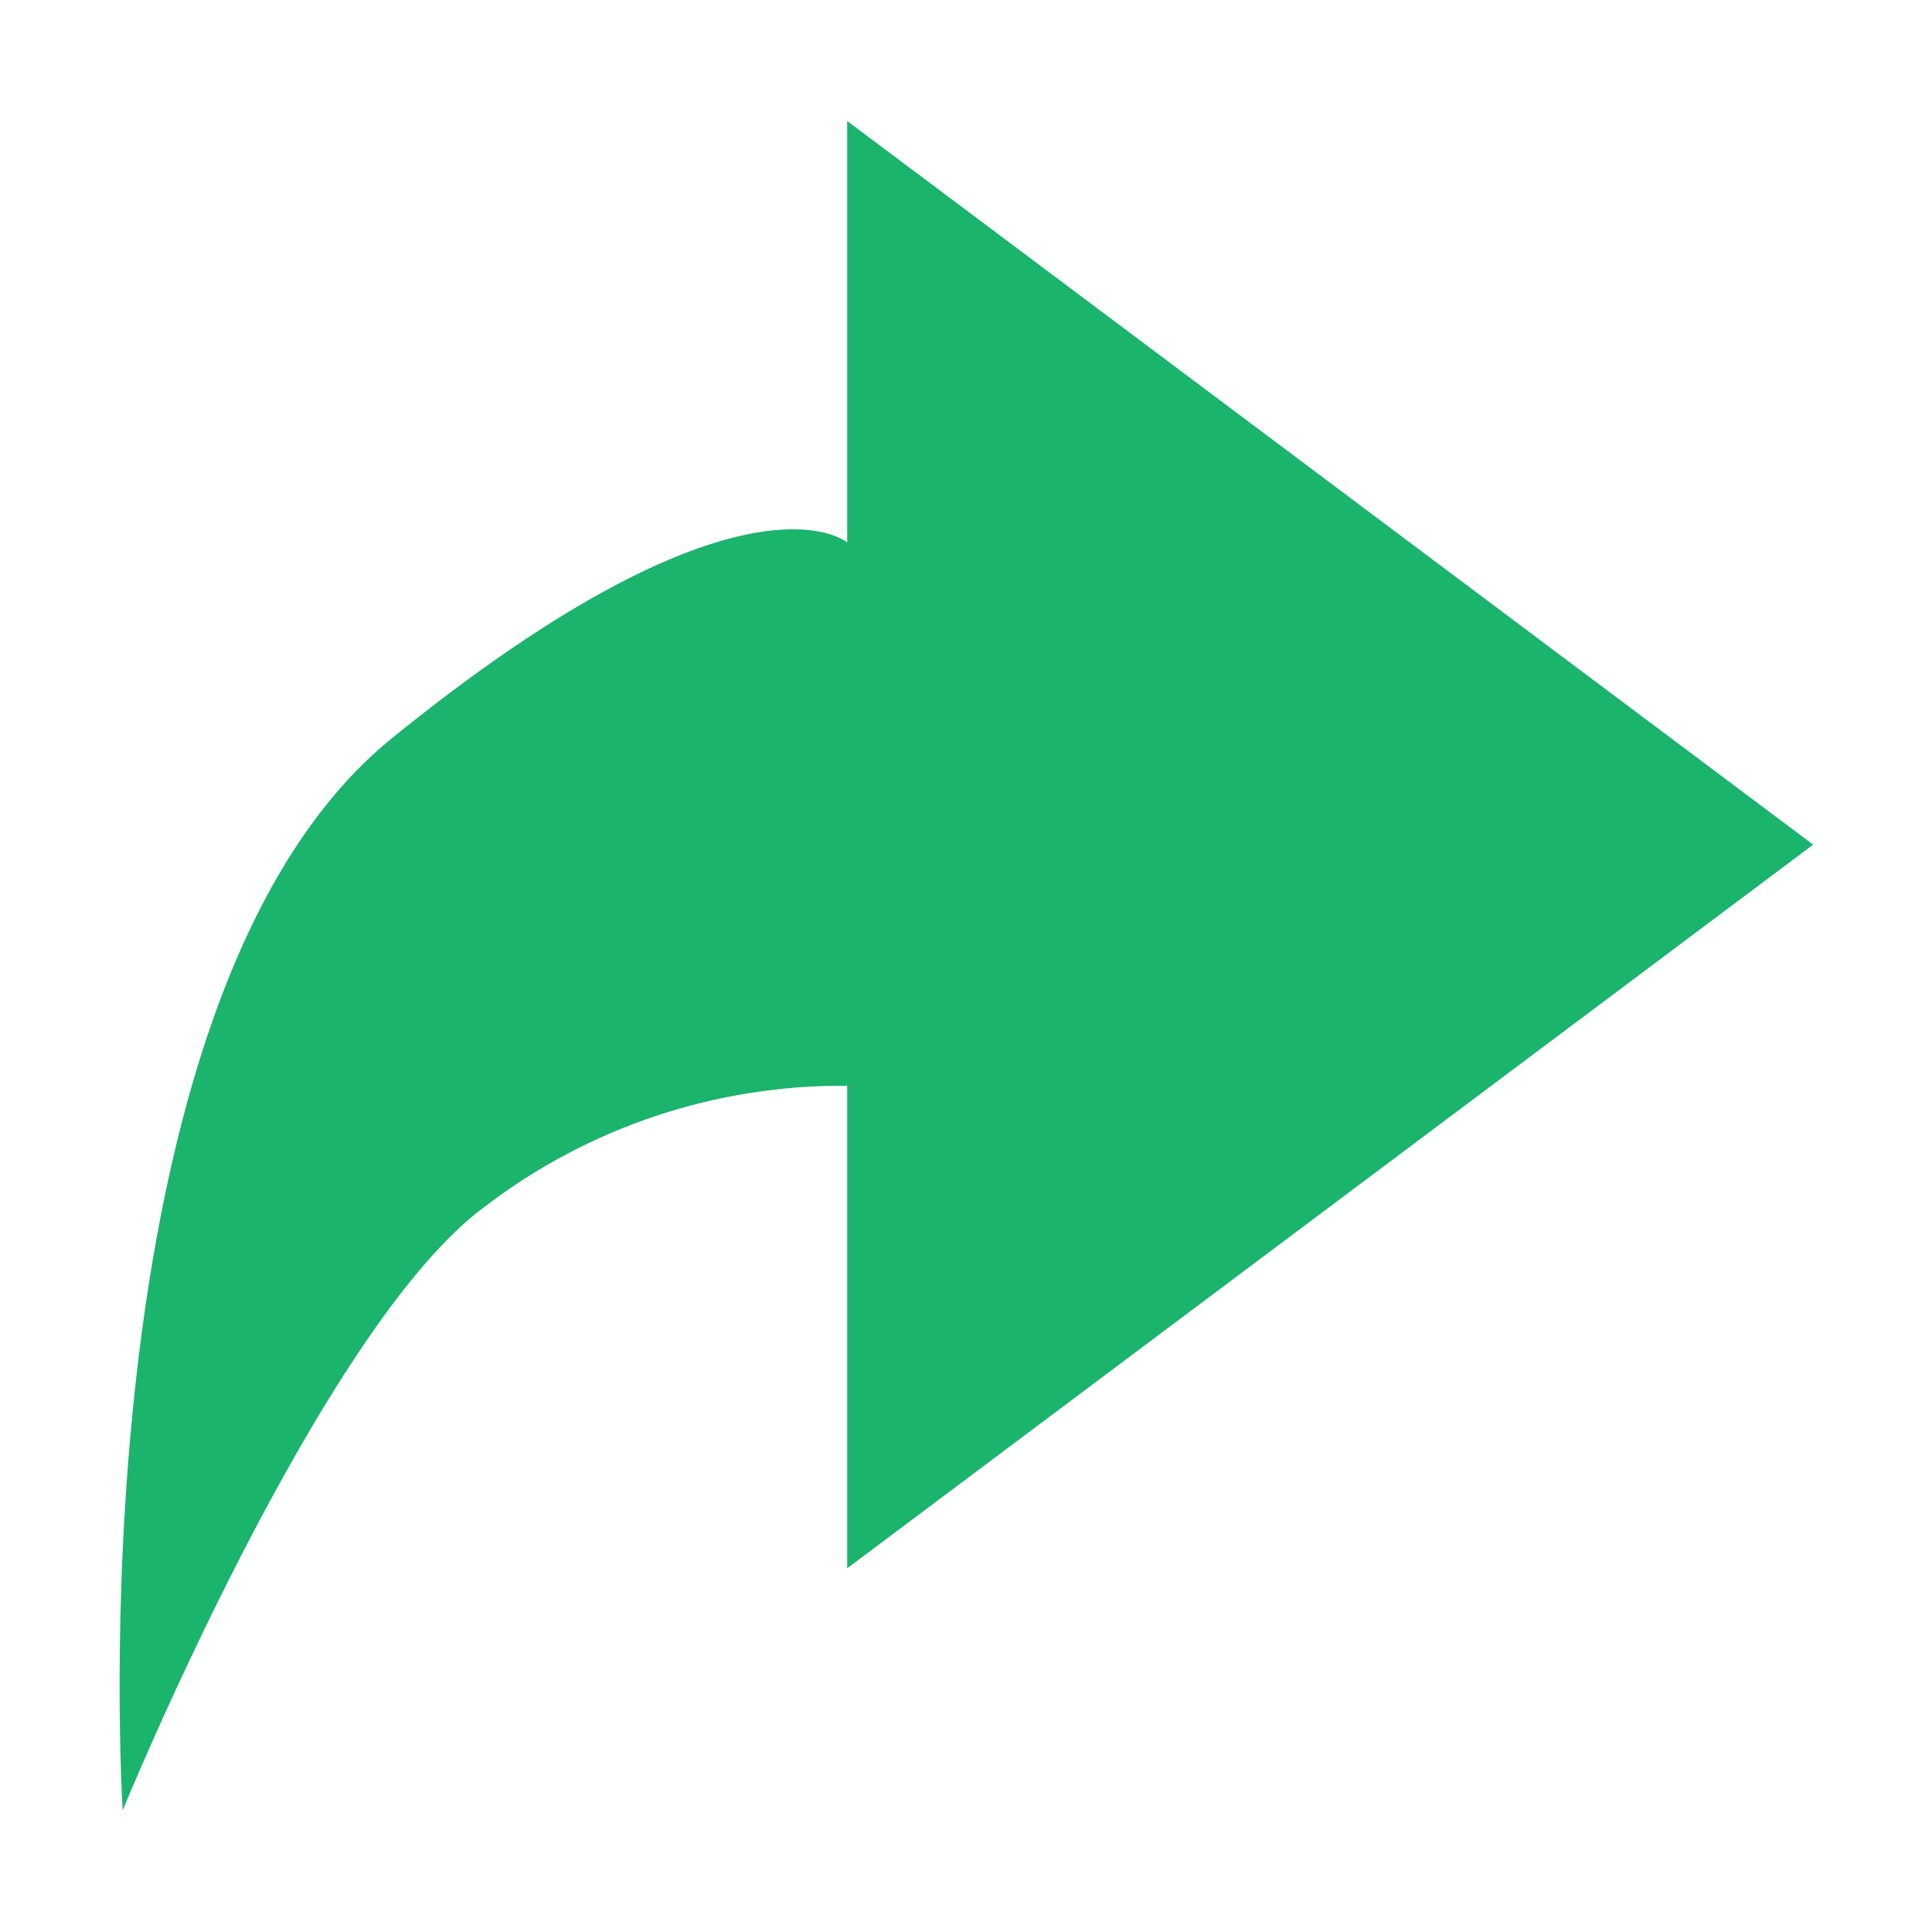 <svg width="16" height="16" viewBox="0 0 16 16" fill="none" xmlns="http://www.w3.org/2000/svg">
<g id="Frame">
<path id="Vector" d="M7.016 12.988V1.002L15.016 6.995L7.016 12.988ZM4.016 9.992C2.654 10.992 1.016 14.992 1.016 14.992C1.016 14.992 0.587 8.27 3.244 6.115C6.151 3.756 7.016 4.492 7.016 4.492V8.992C5.932 8.982 4.877 9.334 4.016 9.992Z" fill="#1BB46D"/>
</g>
</svg>
